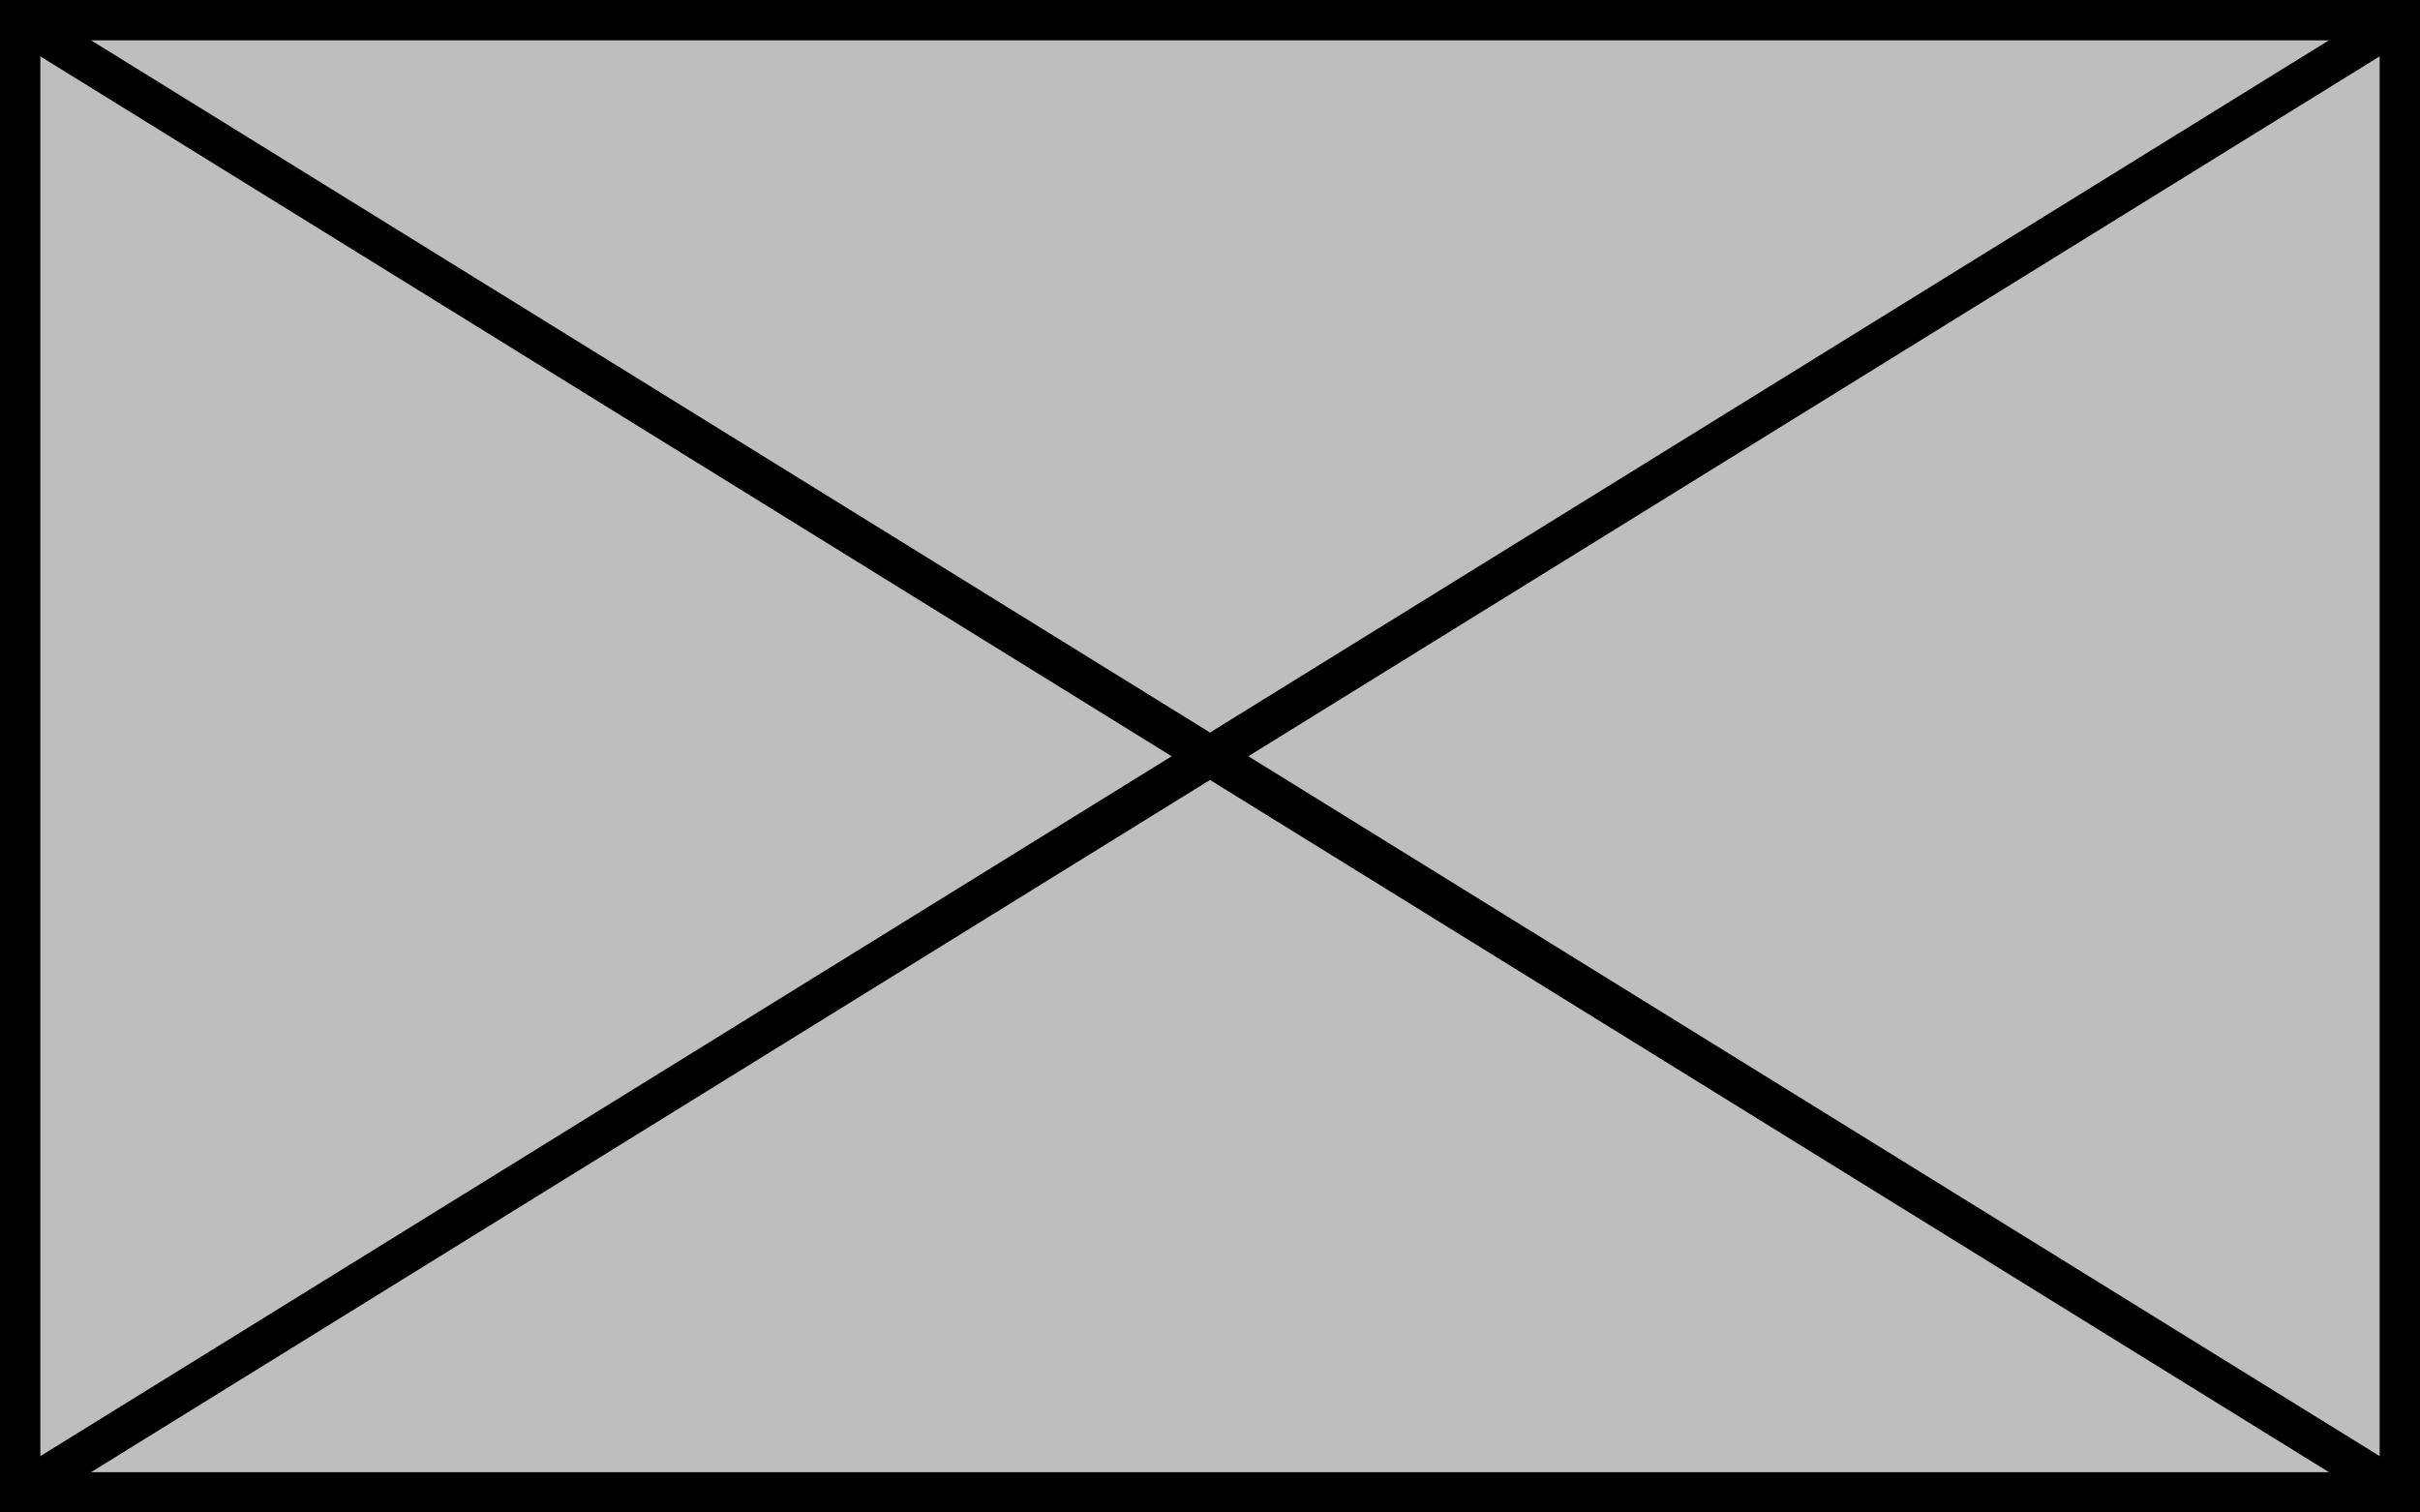 <?xml version="1.0" encoding="UTF-8" standalone="no"?>
<svg
   id="NATO Map Symbol"
   height="375"
   width="600"
   version="1.1"
   sodipodi:docname="infantry.svg"
   inkscape:version="1.4 (e7c3feb100, 2024-10-09)"
   inkscape:export-filename="../infantry.jpg"
   inkscape:export-xdpi="8"
   inkscape:export-ydpi="8"
   xmlns:inkscape="http://www.inkscape.org/namespaces/inkscape"
   xmlns:sodipodi="http://sodipodi.sourceforge.net/DTD/sodipodi-0.dtd"
   xmlns="http://www.w3.org/2000/svg"
   xmlns:svg="http://www.w3.org/2000/svg">
  <defs
     id="defs2" />
  <sodipodi:namedview
     id="namedview2"
     pagecolor="#ffffff"
     bordercolor="#000000"
     borderopacity="0.25"
     inkscape:showpageshadow="2"
     inkscape:pageopacity="0.0"
     inkscape:pagecheckerboard="0"
     inkscape:deskcolor="#d1d1d1"
     inkscape:zoom="0.42049282"
     inkscape:cx="250.89608"
     inkscape:cy="104.63912"
     inkscape:window-width="1366"
     inkscape:window-height="699"
     inkscape:window-x="0"
     inkscape:window-y="0"
     inkscape:window-maximized="1"
     inkscape:current-layer="NATO Map Symbol" />
  <path
     id="Friendly Frame"
     d="M 5,5 H 595 V 370 H 5 Z"
     style="fill:#bebebe;stroke:#000000;stroke-width:10;stroke-linecap:round;stroke-linejoin:miter;stroke-miterlimit:4;stroke-opacity:1;fill-opacity:1" />
  <g
     id="Infantry"
     style="stroke:#000000;stroke-width:10;stroke-linecap:butt">
    <path
       d="M 595,370 5,5"
       id="path1" />
    <path
       d="M 595,5 5,370"
       id="path2" />
  </g>
</svg>
